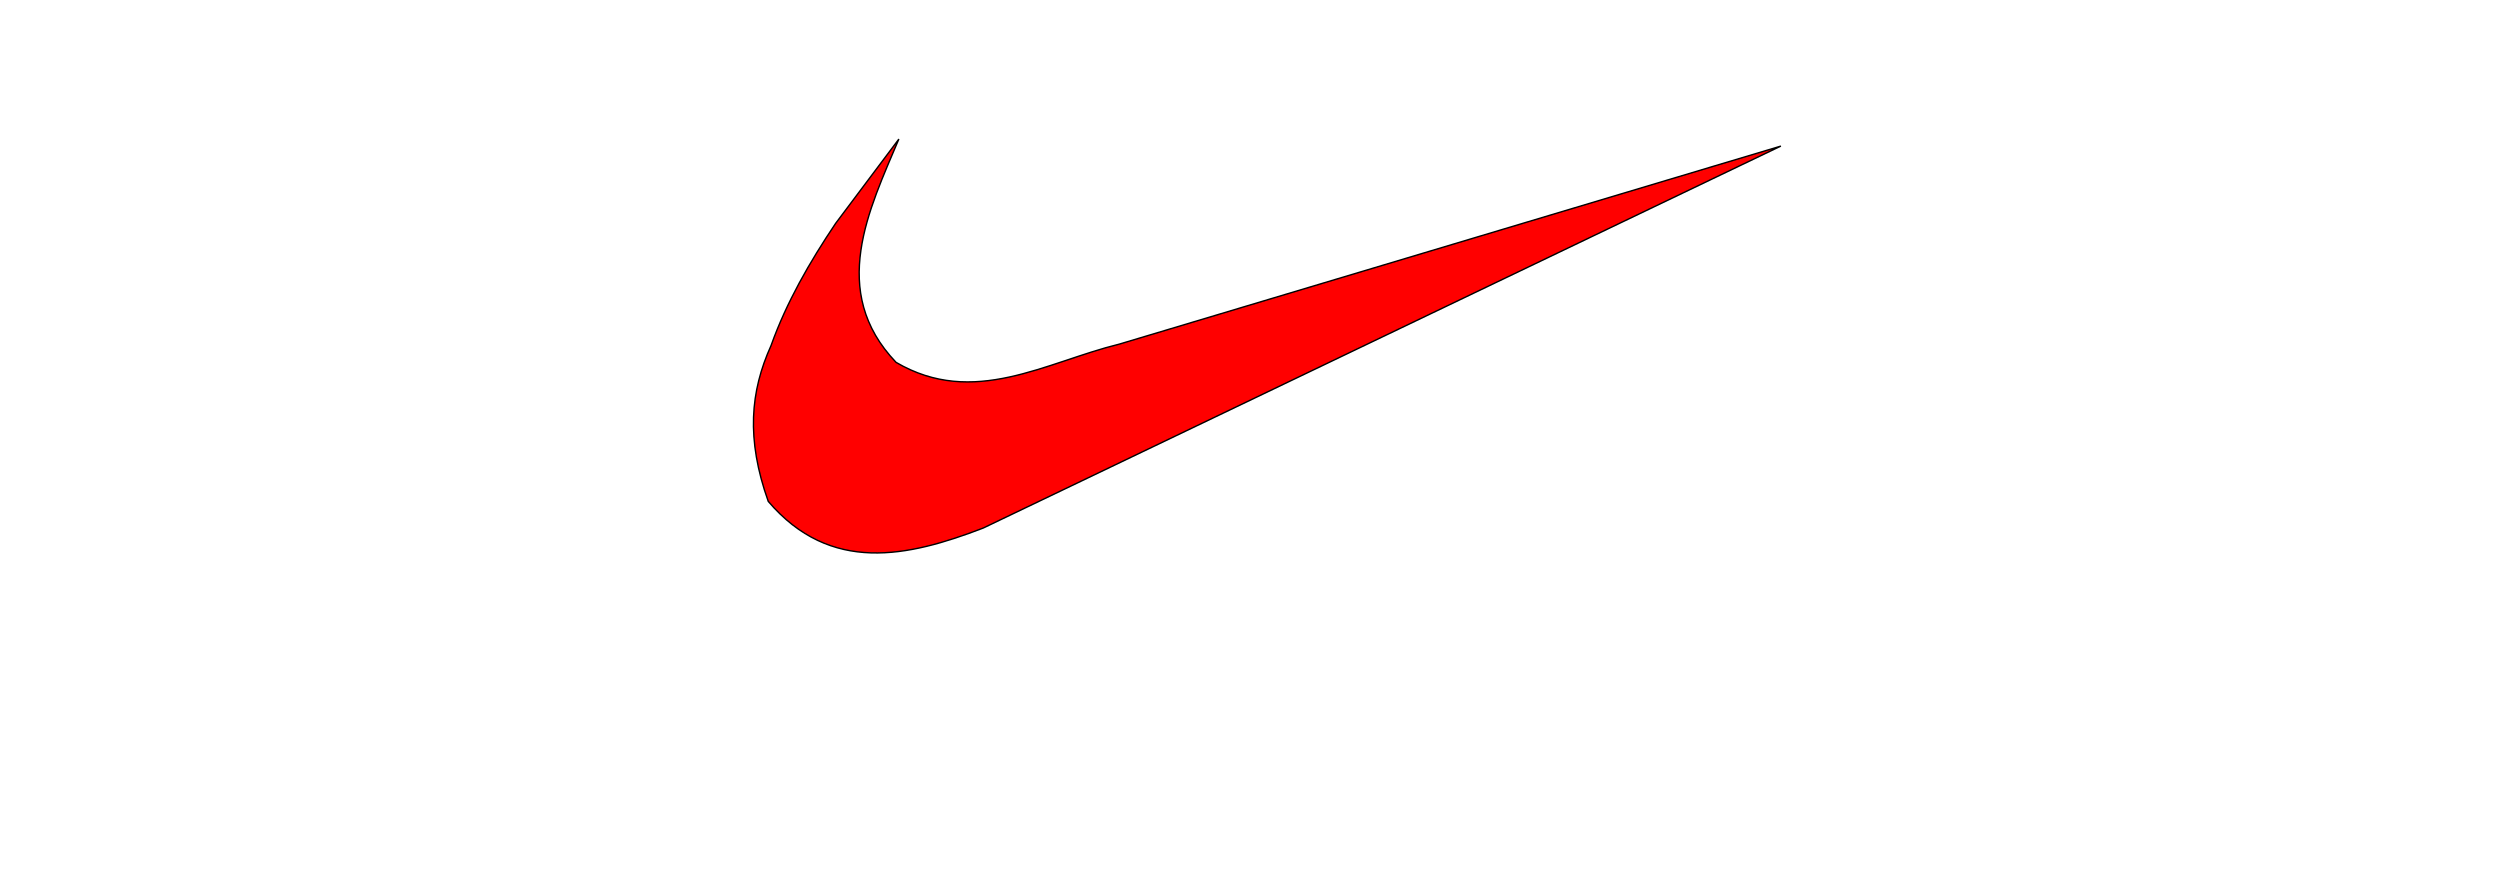 <?xml version="1.0" encoding="UTF-8" standalone="no"?>
<!-- Created with Inkscape (http://www.inkscape.org/) -->

<svg
   version="1.1"
   id="svg296"
   width="1773.333"
   height="624"
   viewBox="0 0 1773.333 624"
   sodipodi:docname="nike-logo.svg"
   inkscape:version="1.2.1 (9c6d41e410, 2022-07-14)"
   xmlns:inkscape="http://www.inkscape.org/namespaces/inkscape"
   xmlns:sodipodi="http://sodipodi.sourceforge.net/DTD/sodipodi-0.dtd"
   xmlns="http://www.w3.org/2000/svg"
   xmlns:svg="http://www.w3.org/2000/svg">
  <defs
     id="defs300" />
  <sodipodi:namedview
     id="namedview298"
     pagecolor="#ffffff"
     bordercolor="#000000"
     borderopacity="0.25"
     inkscape:showpageshadow="2"
     inkscape:pageopacity="0.0"
     inkscape:pagecheckerboard="0"
     inkscape:deskcolor="#d1d1d1"
     showgrid="false"
     inkscape:zoom="1.754102"
     inkscape:cx="775.89558"
     inkscape:cy="277.63493"
     inkscape:window-width="1920"
     inkscape:window-height="1017"
     inkscape:window-x="-8"
     inkscape:window-y="-8"
     inkscape:window-maximized="1"
     inkscape:current-layer="g302" />
  <g
     inkscape:groupmode="layer"
     inkscape:label="Image"
     id="g302">
    <path
       style="fill:#ff0000;stroke:#000000;stroke-opacity:1;fill-opacity:1"
       d="m 637.603,98.629 c -20.983,49.855 -50.177,107.933 -1.993,158.404 55.088,32.271 106.134,-0.145 158.404,-12.951 L 1263.251,103.61 697.378,374.592 c -53.188,20.453 -108.265,32.755 -152.427,-18.929 -15.771,-44.384 -12.726,-77.939 1.993,-110.584 10.923,-30.632 27.307,-59.081 45.828,-86.674 z"
       id="path416"
       sodipodi:nodetypes="ccccccccc" />
  </g>
</svg>
